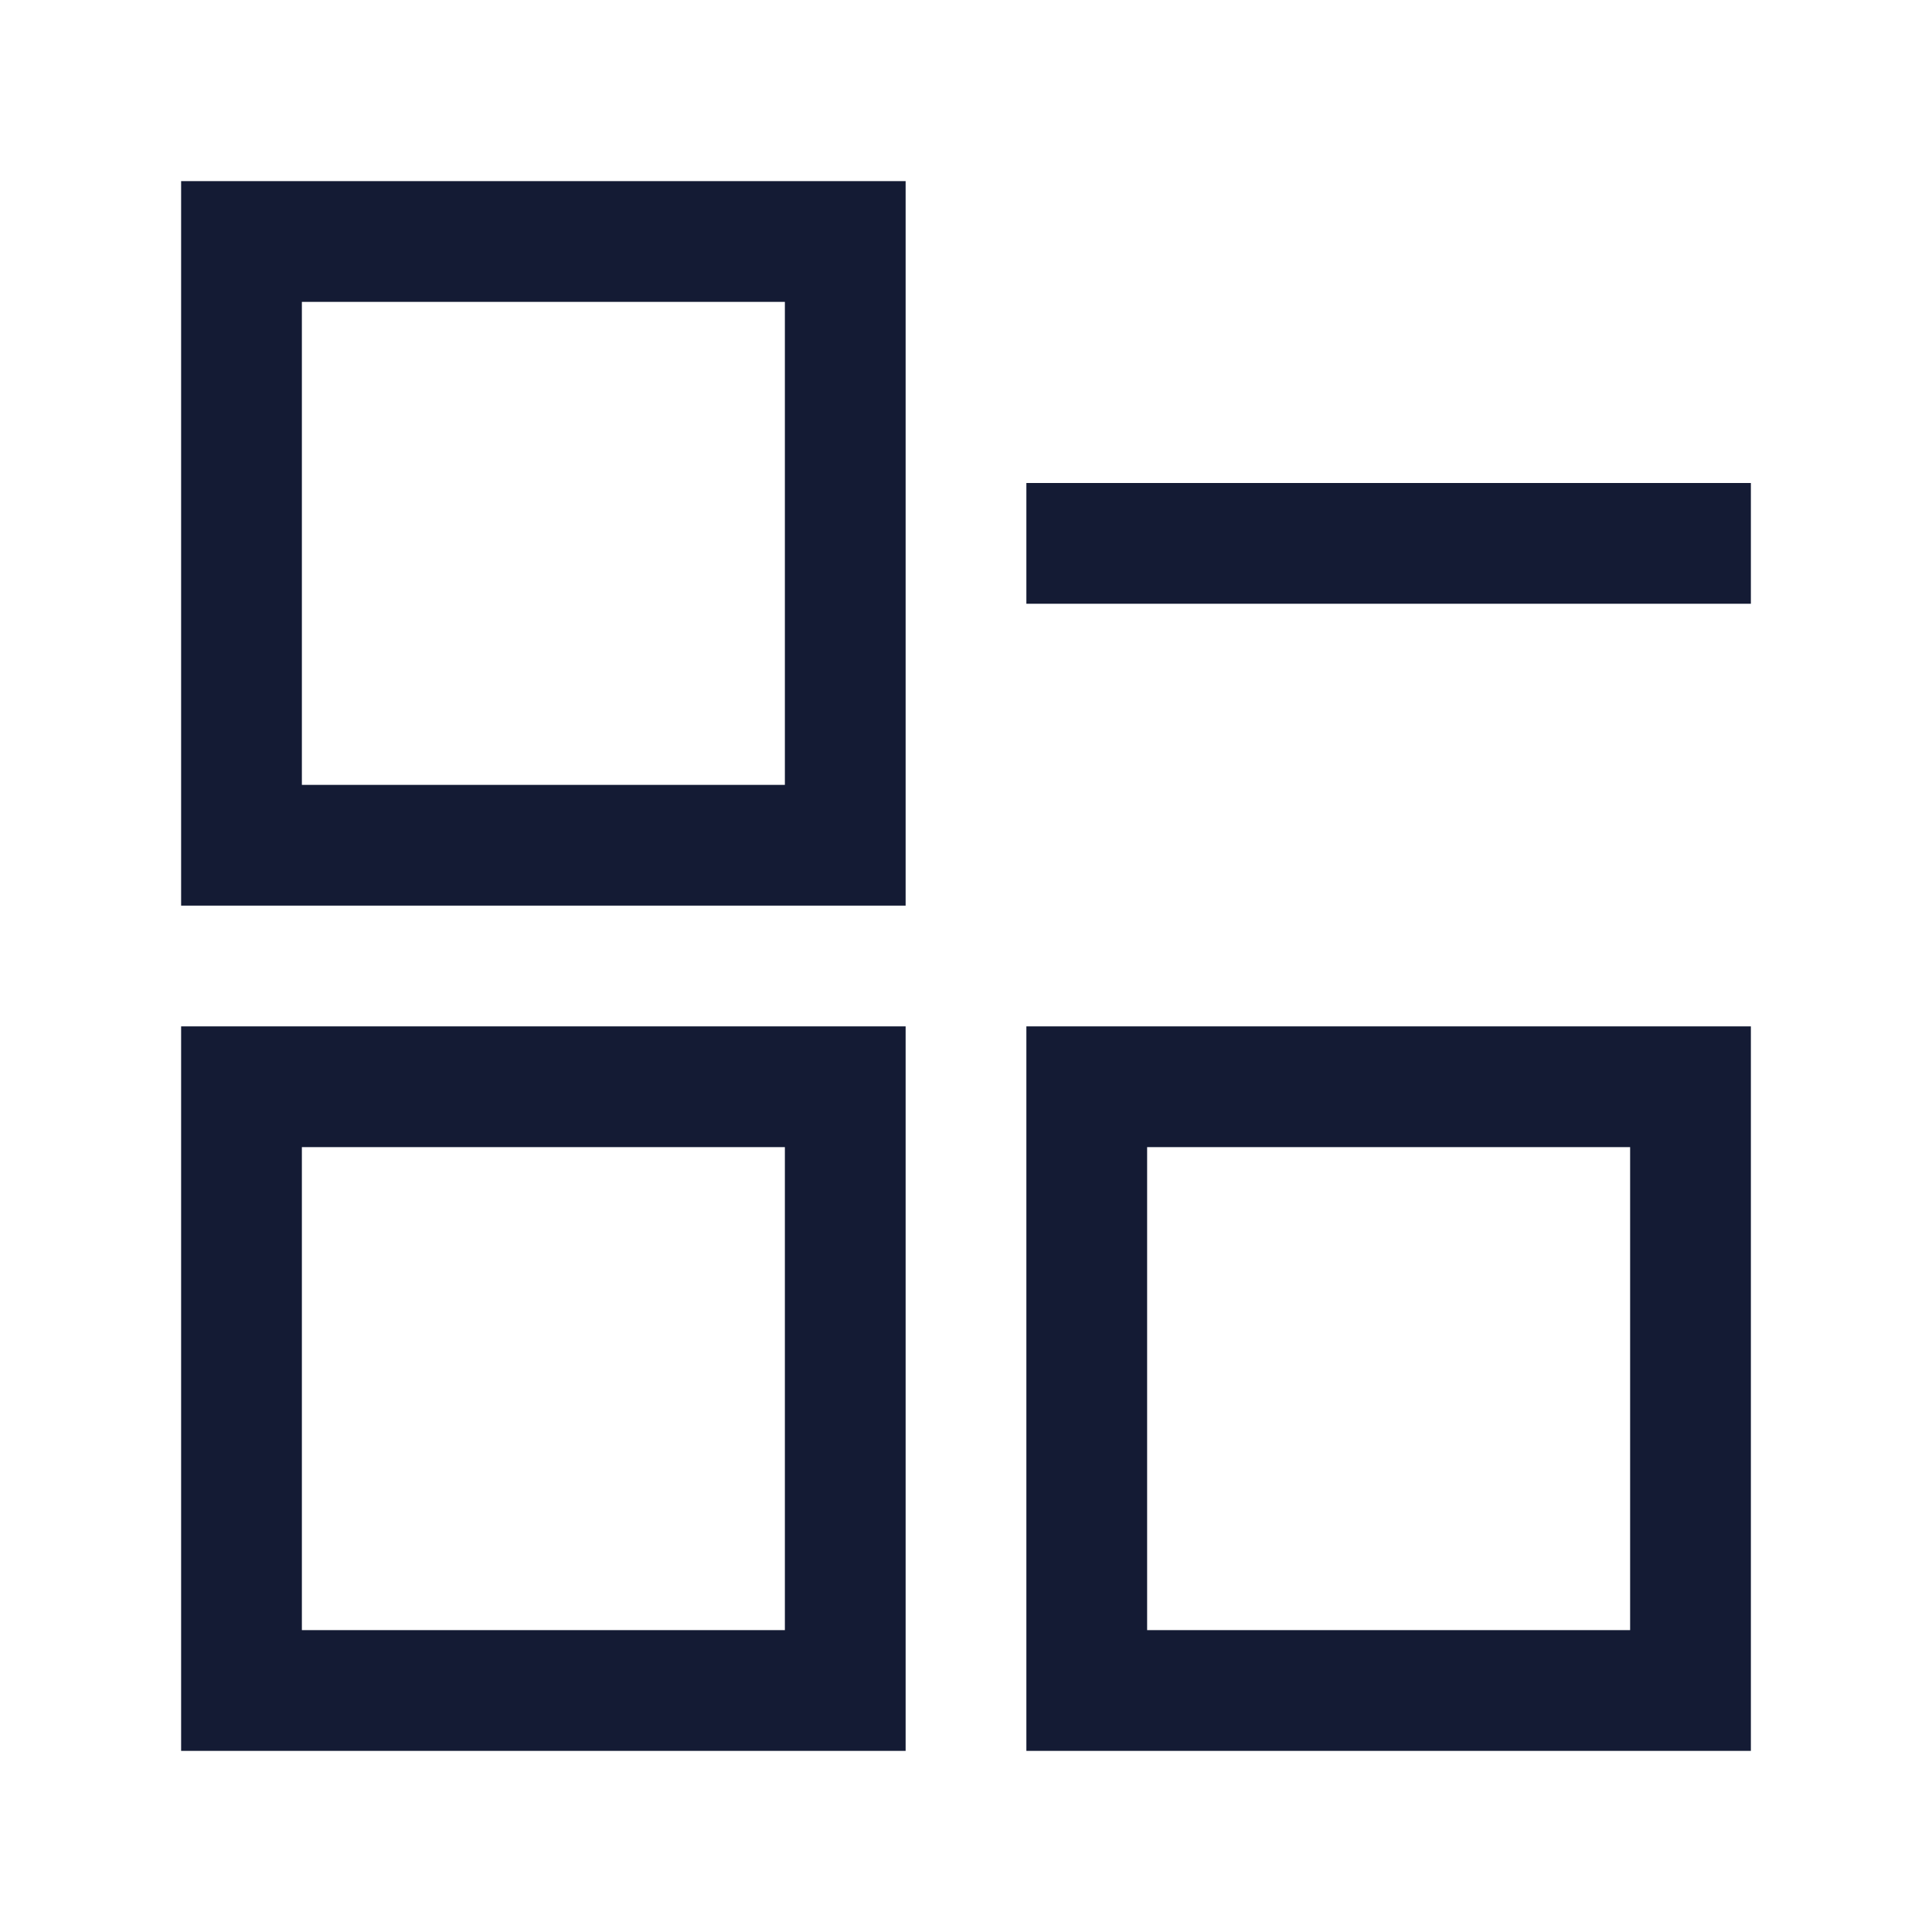 <svg width="24" height="24" viewBox="0 0 24 24" fill="none" xmlns="http://www.w3.org/2000/svg">
<path d="M21 6.75L13.5 6.75" stroke="#141B34" stroke-width="1.5" stroke-linecap="square"/>
<path d="M10.5 3H3V10.5H10.5V3Z" stroke="#141B34" stroke-width="1.5" stroke-linecap="square"/>
<path d="M10.5 13.5H3V21H10.5V13.5Z" stroke="#141B34" stroke-width="1.5" stroke-linecap="square"/>
<path d="M21 13.5H13.5V21H21V13.5Z" stroke="#141B34" stroke-width="1.5" stroke-linecap="square"/>
</svg>
